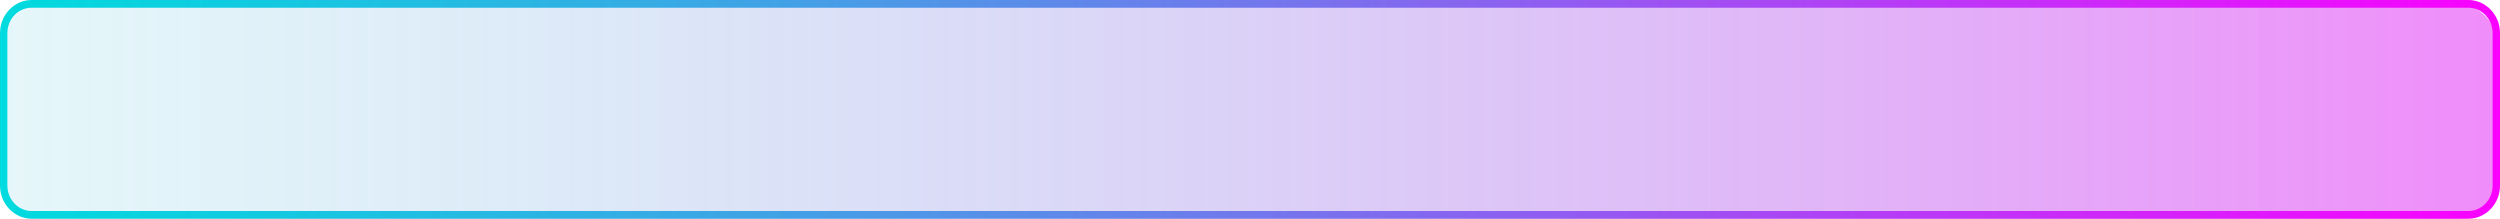 <svg xmlns="http://www.w3.org/2000/svg" xmlns:xlink="http://www.w3.org/1999/xlink" width="1623" height="142" viewBox="0 0 1623 142">
  <defs>
    <linearGradient id="linear-gradient" y1="0.5" x2="1" y2="0.5" gradientUnits="objectBoundingBox">
      <stop offset="0" stop-color="#57c7dd" stop-opacity="0.149"/>
      <stop offset="1" stop-color="#e73ff7" stop-opacity="0.6"/>
    </linearGradient>
    <linearGradient id="linear-gradient-2" y1="0.5" x2="1" y2="0.5" gradientUnits="objectBoundingBox">
      <stop offset="0" stop-color="#fc00ff"/>
      <stop offset="0.373" stop-color="#925bf1"/>
      <stop offset="0.679" stop-color="#43a0e6"/>
      <stop offset="0.894" stop-color="#12cae0"/>
      <stop offset="1" stop-color="#00dbde"/>
    </linearGradient>
  </defs>
  <g id="Group_553" data-name="Group 553" transform="translate(-149 -4894)">
    <rect id="Rectangle_201" data-name="Rectangle 201" width="1618" height="139" rx="24" transform="translate(152 4897)" fill="url(#linear-gradient)"/>
    <g id="Rectangle_21" data-name="Rectangle 21" transform="translate(-52.074 6111.451) rotate(180)">
      <path id="Path_19" data-name="Path 19" d="M-221.661,1217.451H-1803.487c-11.351,0-20.587-9.644-20.587-21.5v-99c0-11.855,9.235-21.5,20.587-21.5H-221.661c11.351,0,20.587,9.645,20.587,21.5v99C-201.074,1207.807-210.309,1217.451-221.661,1217.451Zm-1581.826-137c-8.712,0-15.8,7.4-15.8,16.5v99c0,9.1,7.088,16.5,15.8,16.5H-221.661c8.712,0,15.8-7.4,15.8-16.5v-99c0-9.1-7.088-16.5-15.8-16.5Z" fill="url(#linear-gradient-2)"/>
    </g>
  </g>
</svg>
